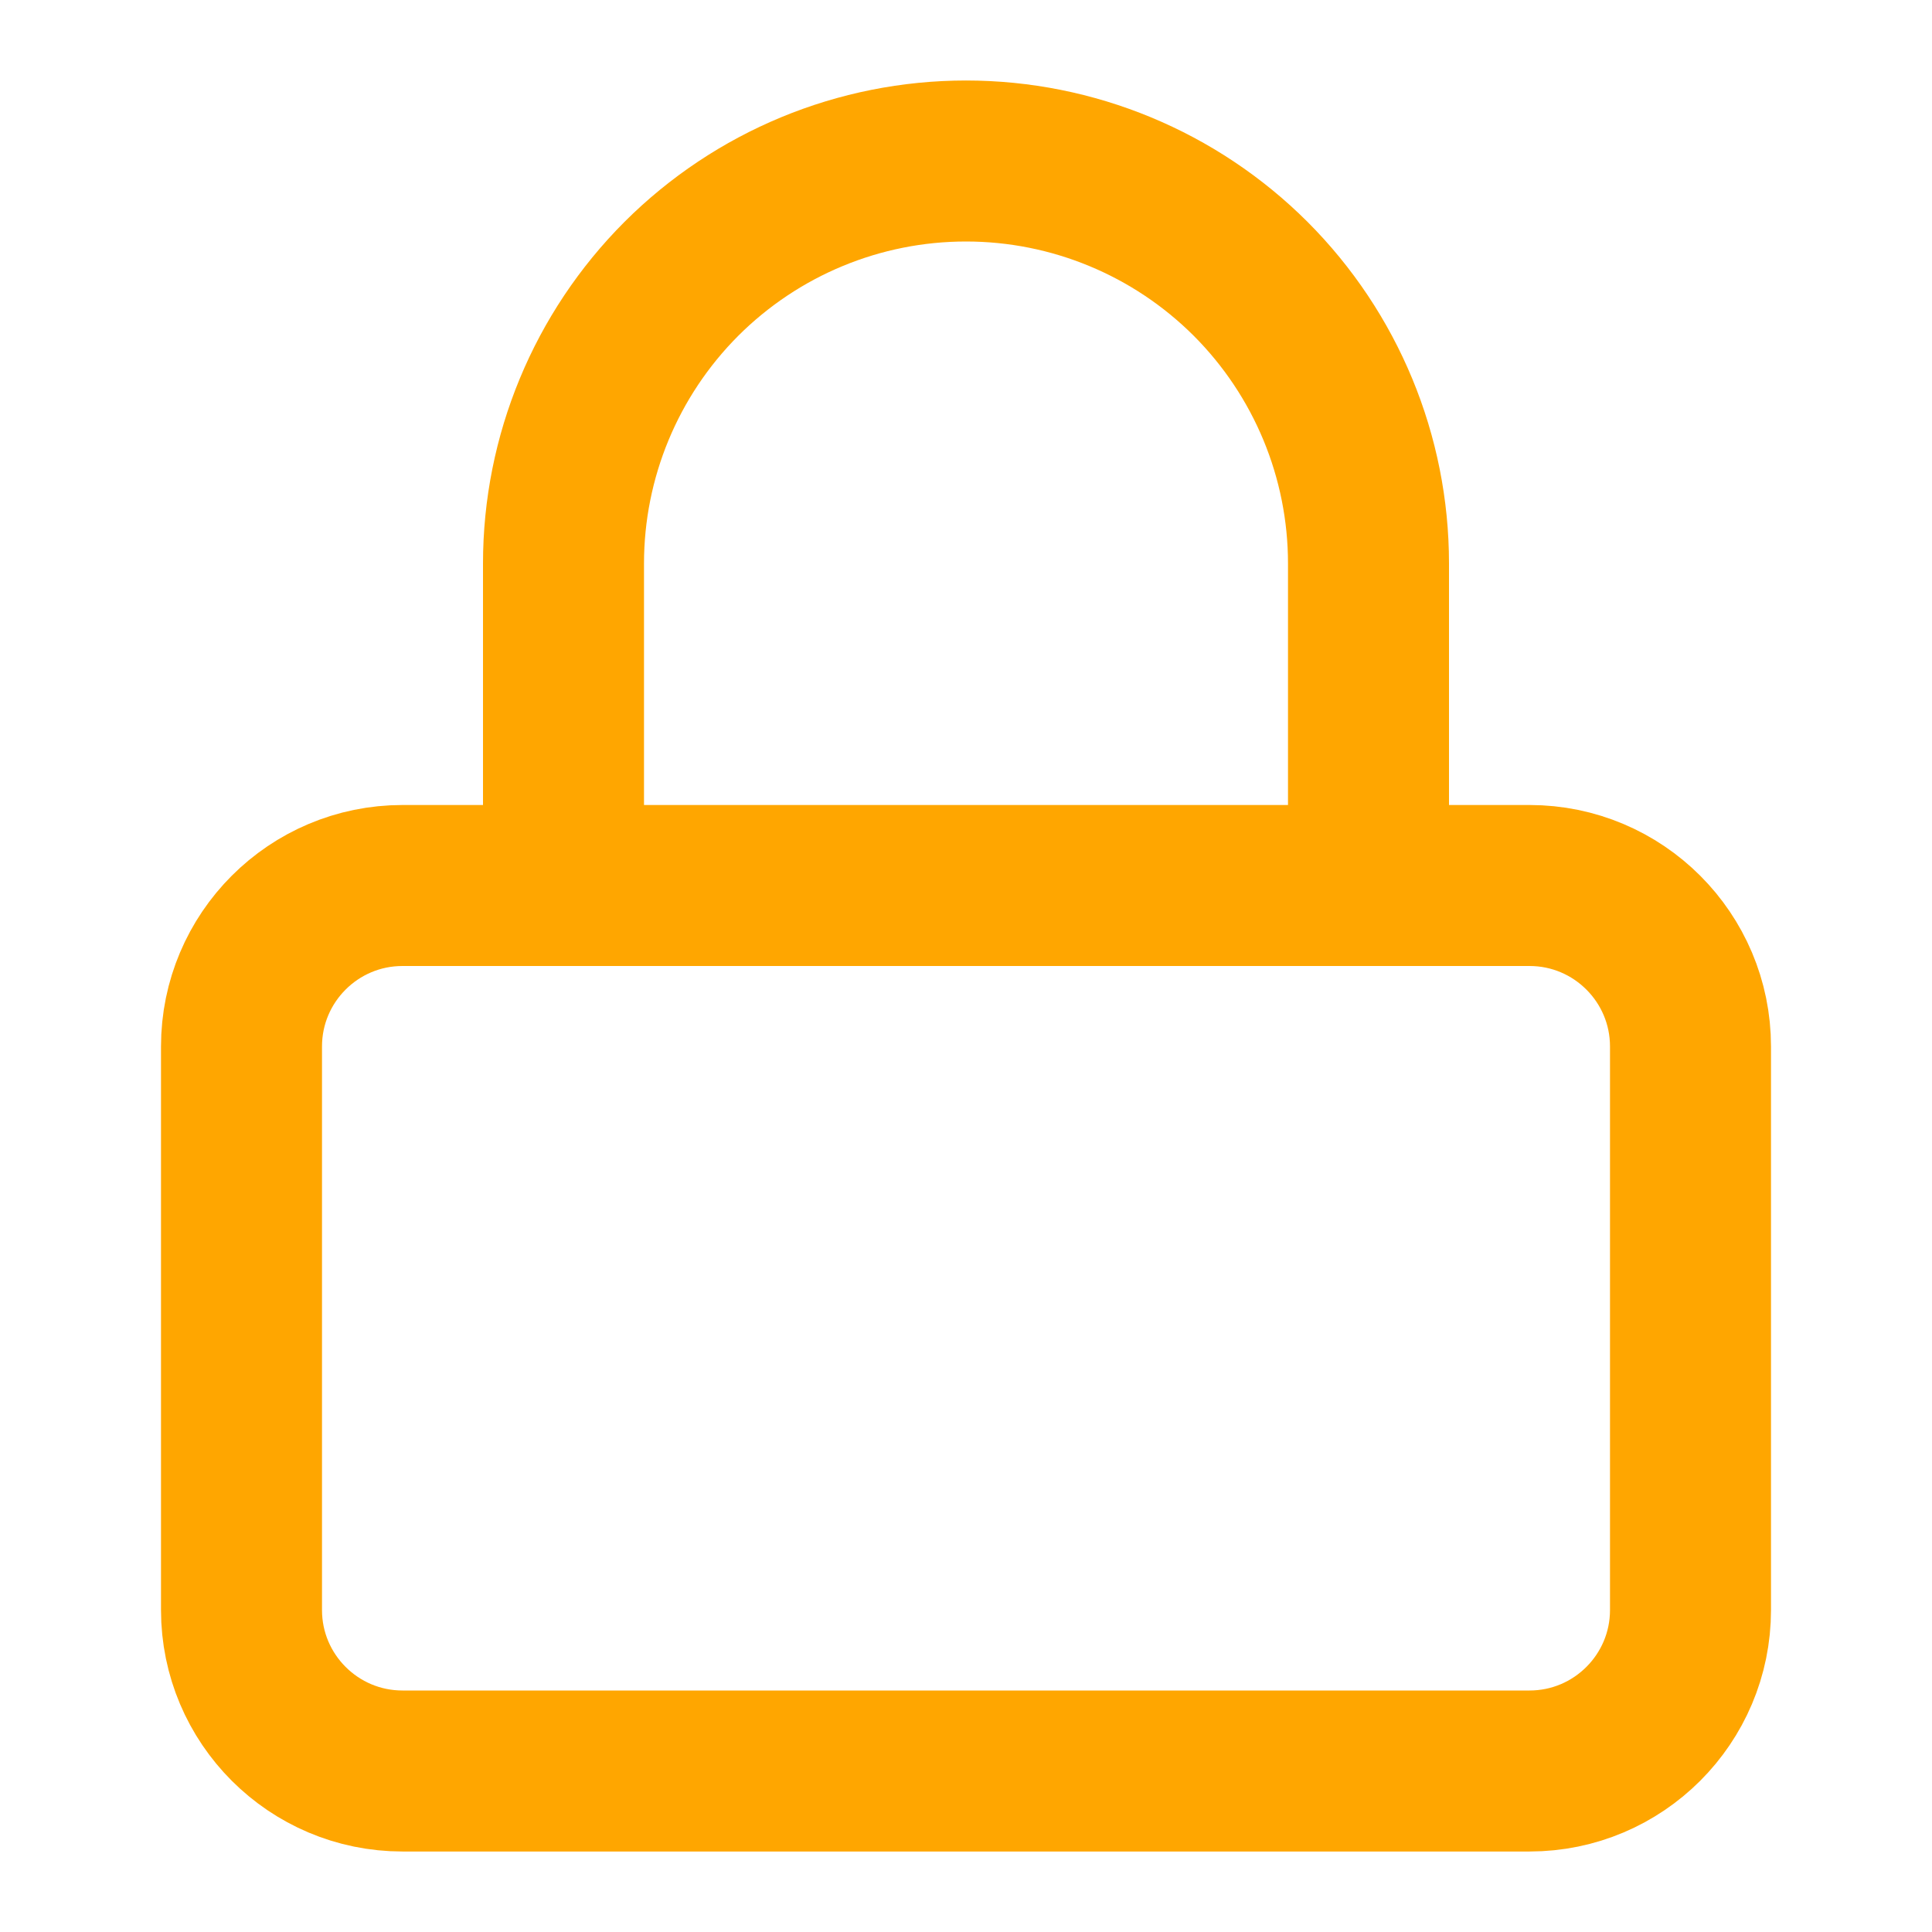 <svg width="18" height="18" viewBox="0 0 18 18" fill="none" xmlns="http://www.w3.org/2000/svg">
<path d="M5.25 8.25V5.25C5.25 4.255 5.645 3.302 6.348 2.598C7.052 1.895 8.005 1.5 9 1.5C9.995 1.5 10.948 1.895 11.652 2.598C12.355 3.302 12.75 4.255 12.75 5.25V8.25M3.75 8.25H14.25C15.078 8.25 15.75 8.922 15.75 9.75V15C15.75 15.828 15.078 16.5 14.25 16.5H3.75C2.922 16.5 2.25 15.828 2.25 15V9.75C2.25 8.922 2.922 8.25 3.75 8.25Z" stroke="#FFA600" stroke-width="1.5" stroke-linecap="round" stroke-linejoin="round"/>
</svg>
